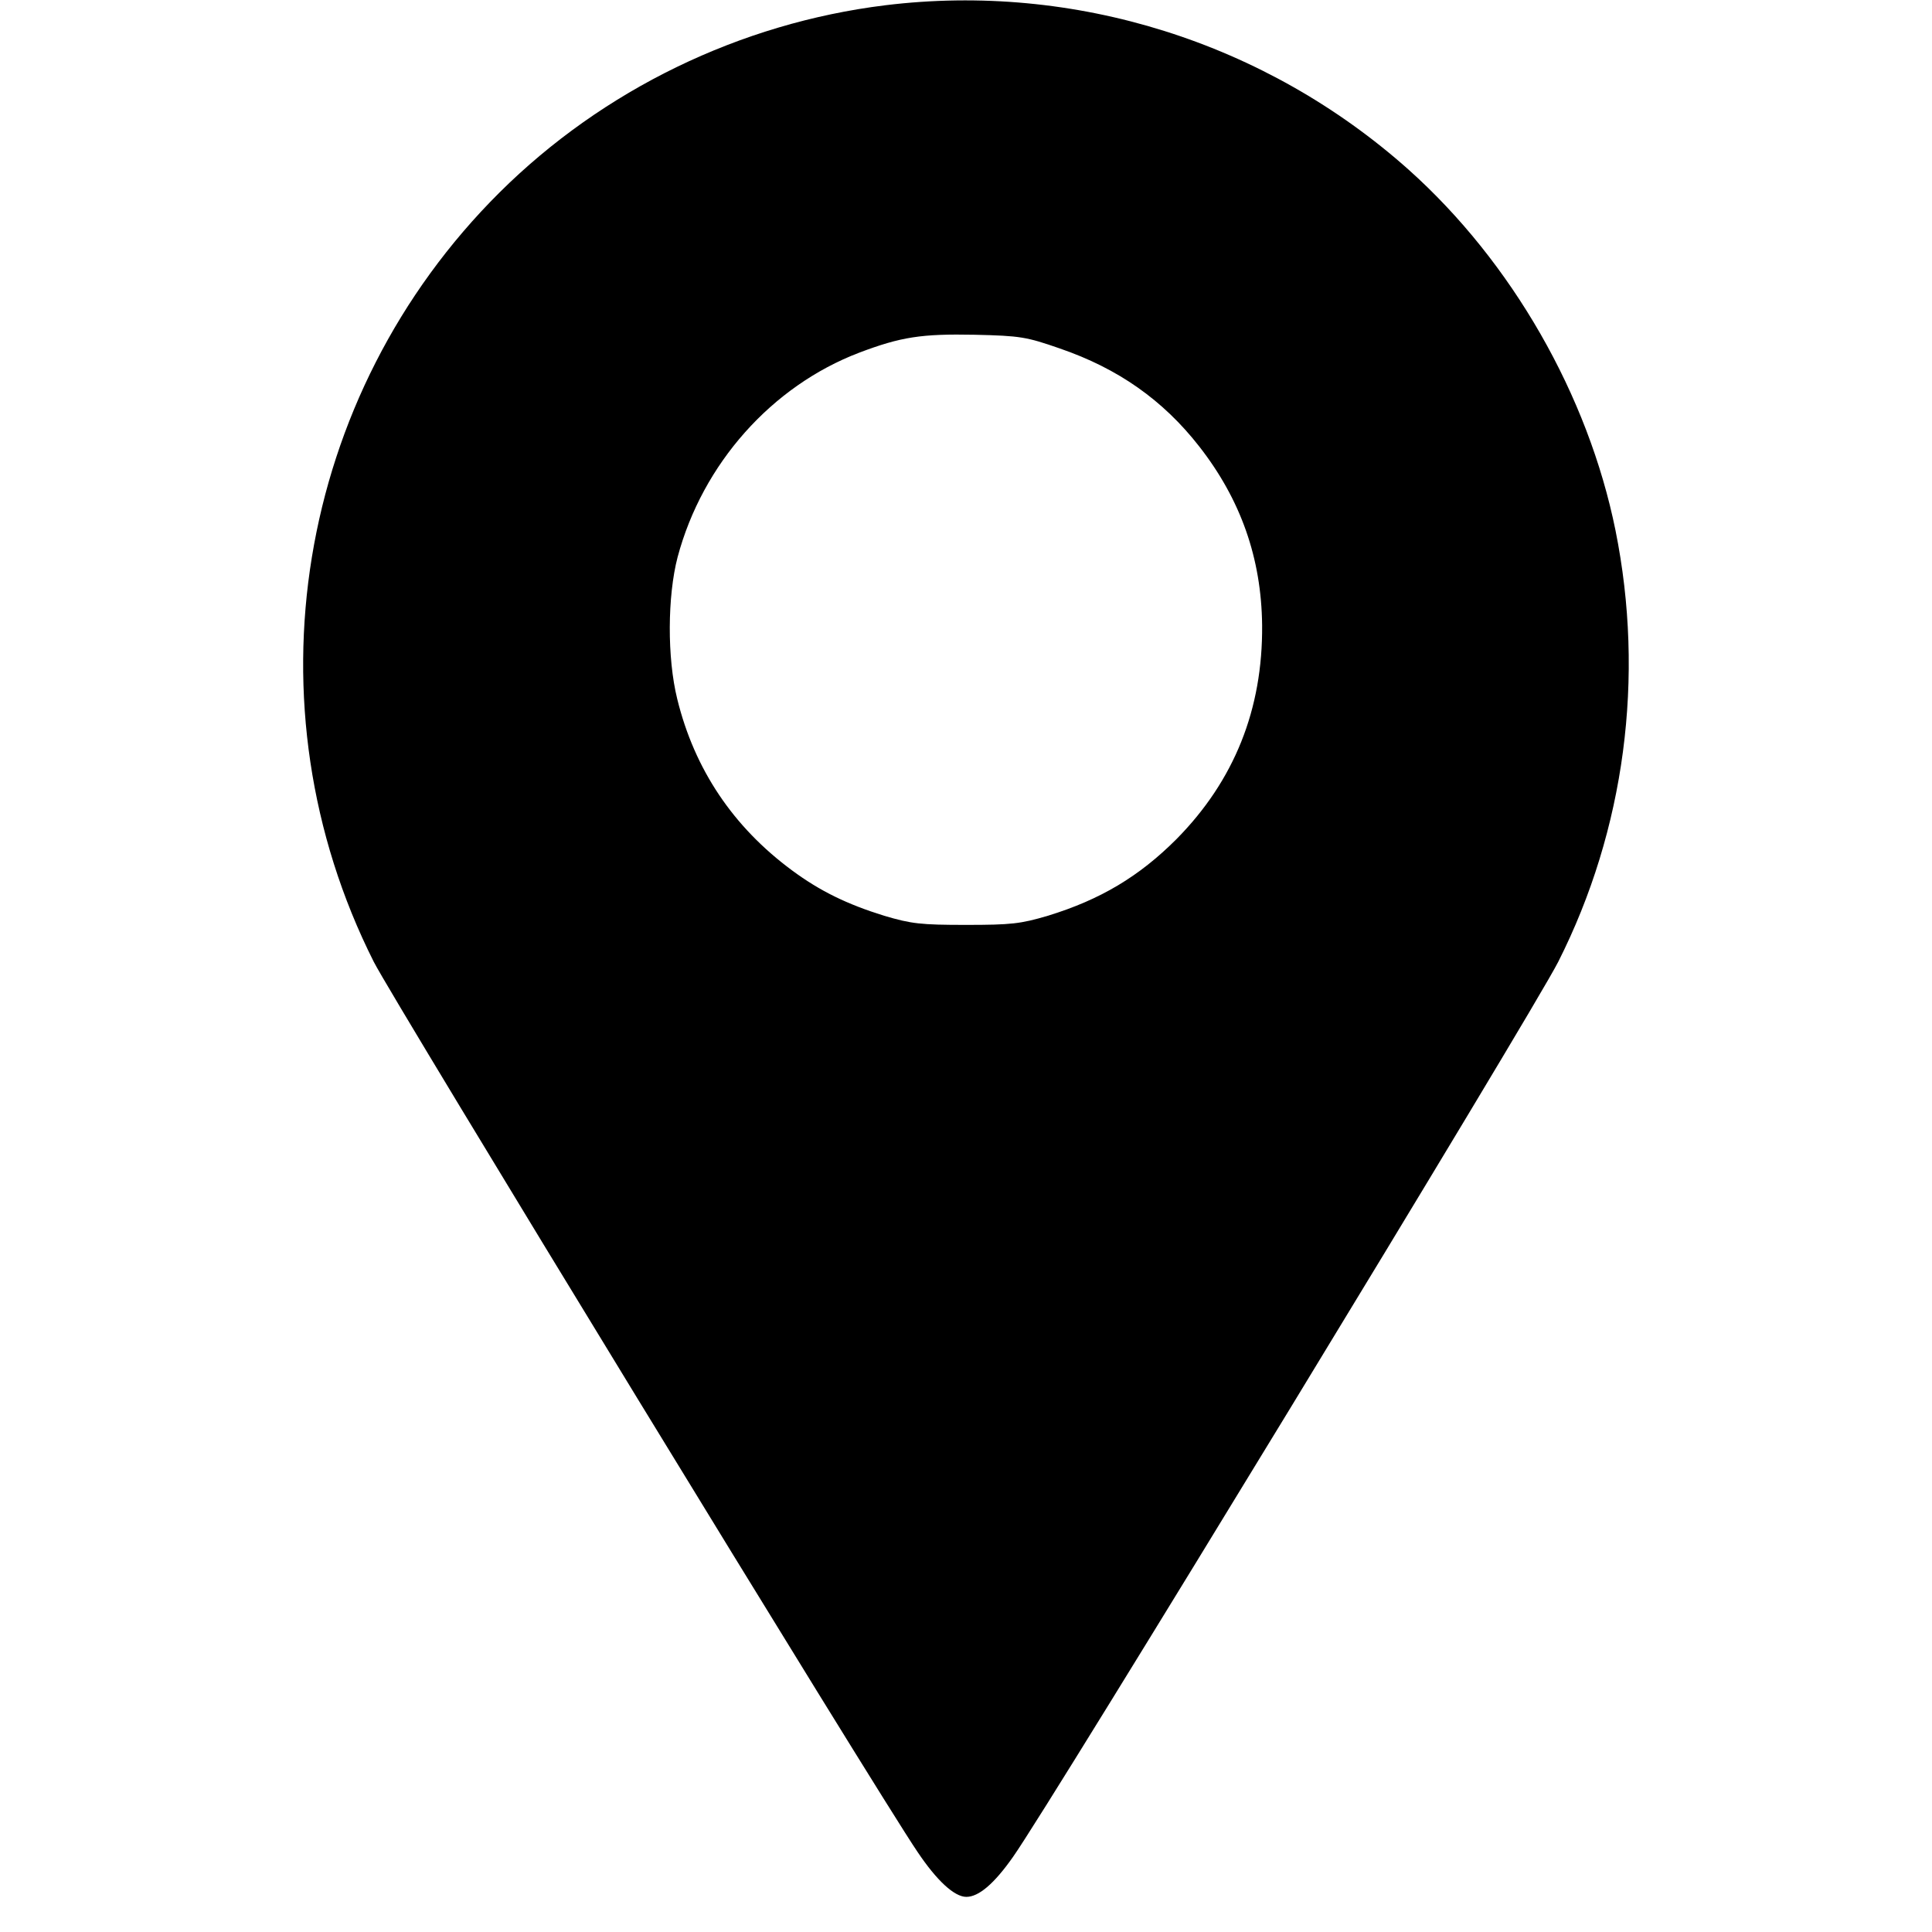 <?xml version="1.0" standalone="no"?>
<!DOCTYPE svg PUBLIC "-//W3C//DTD SVG 20010904//EN"
 "http://www.w3.org/TR/2001/REC-SVG-20010904/DTD/svg10.dtd">
<svg version="1.0" xmlns="http://www.w3.org/2000/svg"
 width="550px" height="550px" viewBox="0 0 550 550"
 preserveAspectRatio="xMidYMid meet">

<g transform="translate(0,550) scale(0.1,-0.1)"
fill="#000000" stroke="none">
<path d="M2520 5485 c-413 -51 -803 -240 -1098 -533 -580 -577 -725 -1461
-358 -2190 54 -107 1429 -2359 1548 -2534 55 -82 105 -128 139 -128 35 0 79
37 133 114 109 154 1479 2404 1552 2548 190 376 247 811 163 1228 -78 385
-295 764 -589 1027 -407 363 -951 534 -1490 468z m497 -977 c166 -57 294 -147
397 -279 118 -151 177 -318 179 -509 2 -239 -79 -442 -244 -609 -106 -106
-216 -172 -366 -218 -78 -23 -104 -26 -233 -26 -129 0 -155 3 -233 26 -106 33
-182 70 -262 129 -168 124 -278 288 -327 488 -29 117 -28 293 1 404 71 266
268 487 517 582 119 45 177 54 329 51 130 -3 147 -6 242 -39z"/>
</g>
</svg>
